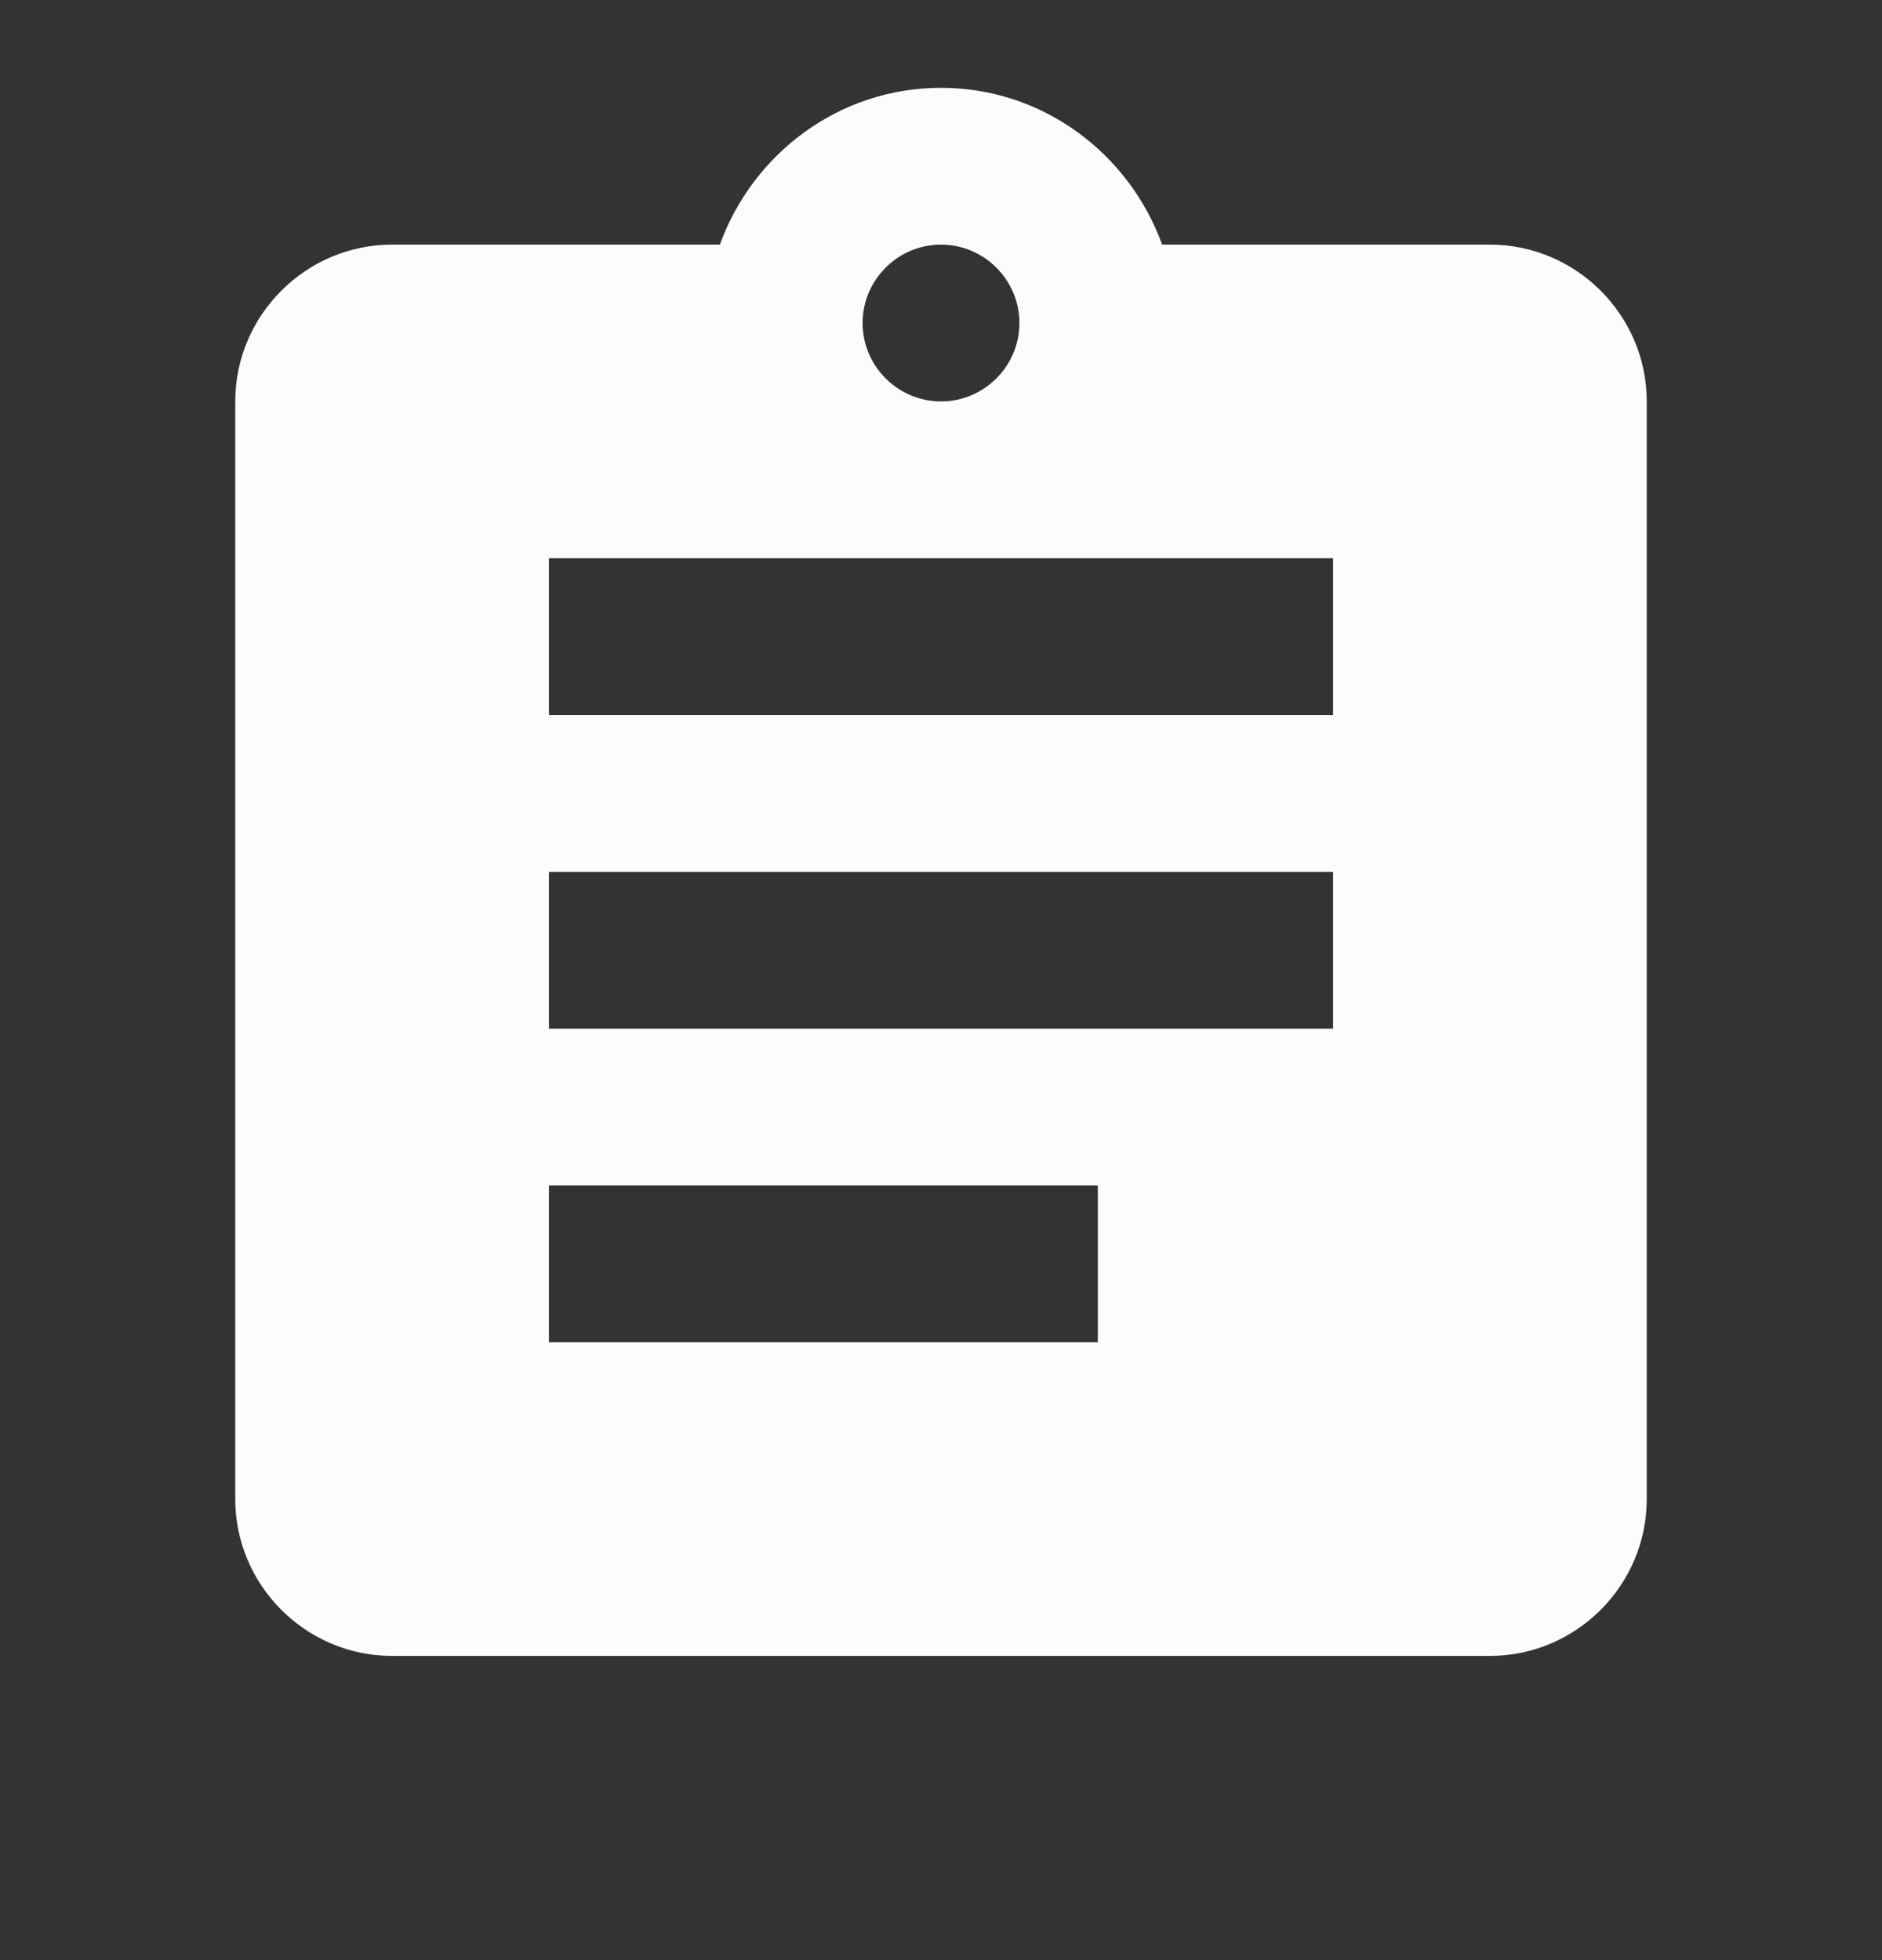 <svg width="24" height="25" viewBox="0 0 24 25" fill="none" xmlns="http://www.w3.org/2000/svg">
<rect x="0" y="0" width="24" height="25" fill="#333333" stroke="none"/>
<g clip-path="url(#clip0_274_5115)">
<path d="M19 3.12H14.82C14.4 1.96 13.3 1.12 12 1.12C10.7 1.12 9.6 1.96 9.18 3.12H5C3.9 3.12 3 4.02 3 5.12V19.12C3 20.22 3.9 21.12 5 21.12H19C20.1 21.12 21 20.22 21 19.12V5.12C21 4.02 20.1 3.12 19 3.12ZM12 3.12C12.55 3.12 13 3.57 13 4.12C13 4.67 12.55 5.12 12 5.12C11.45 5.12 11 4.67 11 4.12C11 3.57 11.45 3.12 12 3.12ZM14 17.12H7V15.12H14V17.12ZM17 13.12H7V11.12H17V13.12ZM17 9.12H7V7.12H17V9.12Z" fill="#FAFCFE"/>
</g>
<defs>
<clipPath id="clip0_274_5115">
<rect width="24" height="24" fill="white" transform="translate(0 0.12)"/>
</clipPath>
</defs>
</svg>
